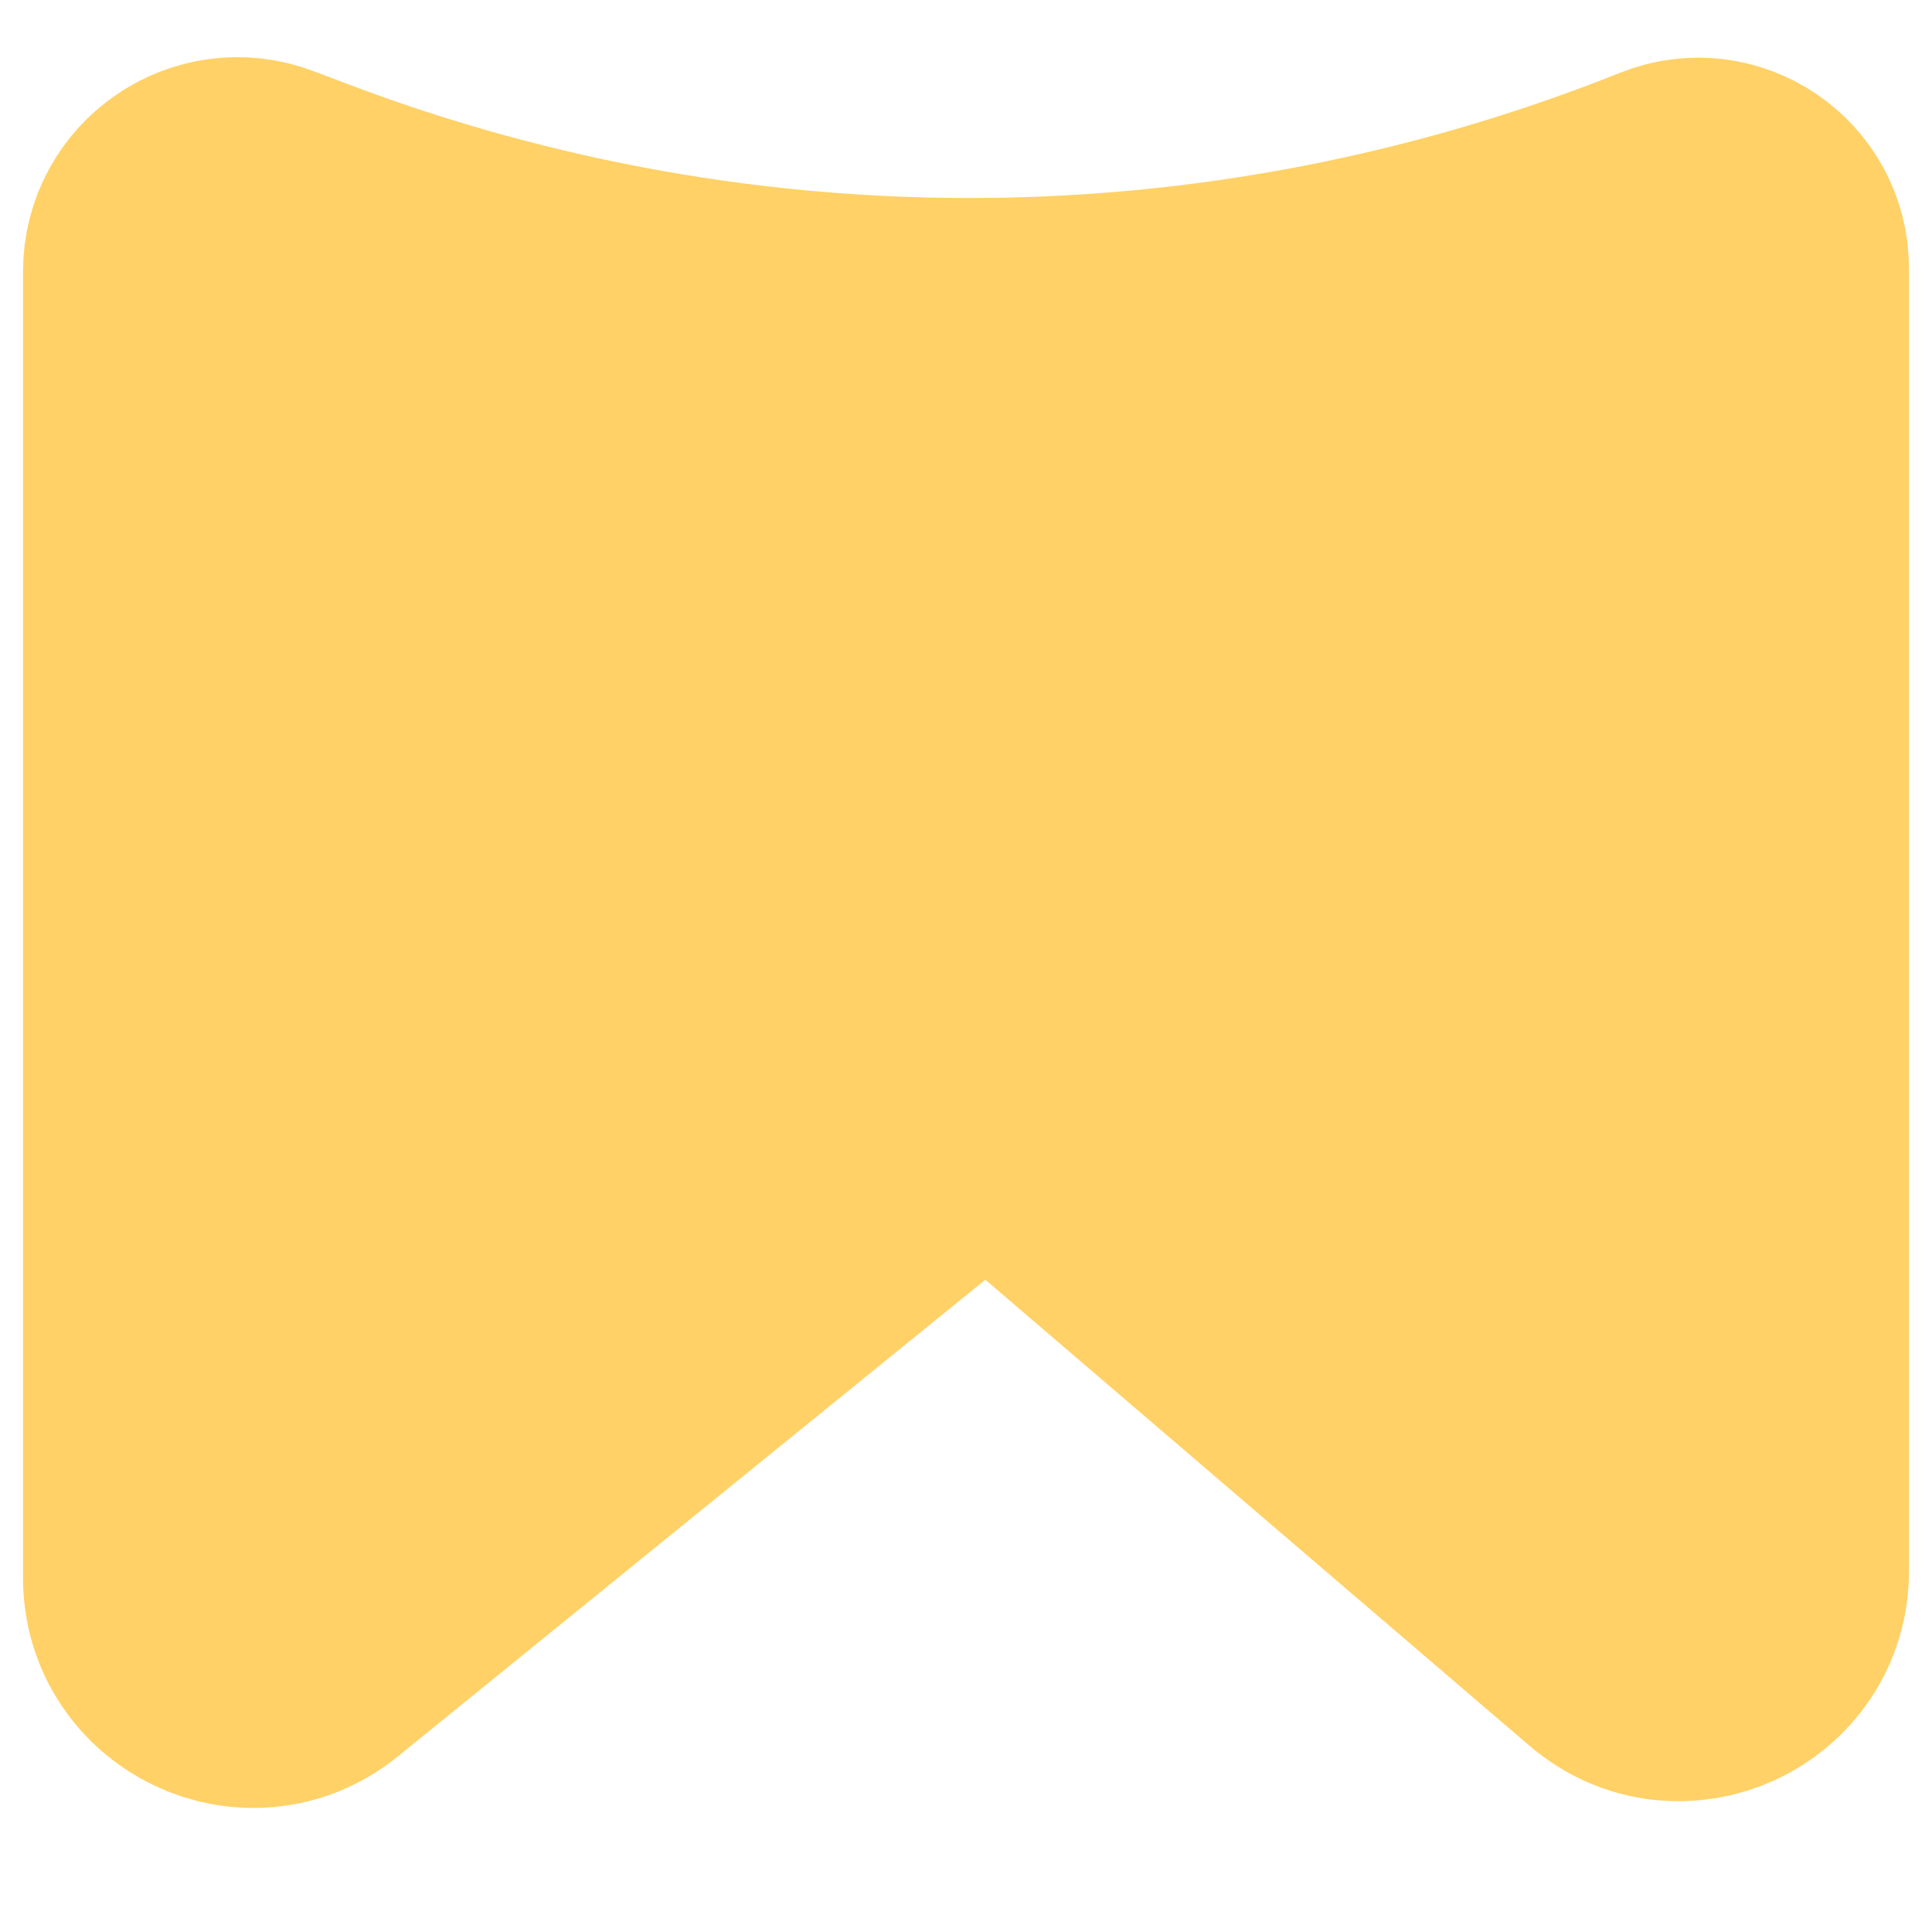 <svg width="12" height="12" viewBox="0 0 12 12" fill="none" xmlns="http://www.w3.org/2000/svg">
<path d="M1 9.8V1.687C1 1.355 1.332 1.126 1.643 1.243L1.86 1.325C4.61 2.367 7.65 2.339 10.38 1.248C10.677 1.129 11 1.348 11 1.667V9.758C11 10.246 10.428 10.51 10.057 10.192L6.497 7.143C6.287 6.964 5.979 6.96 5.765 7.133L1.931 10.244C1.558 10.547 1 10.281 1 9.8Z" fill="#FFD166" stroke="#FFD166" stroke-width="1.714"/>
</svg>
